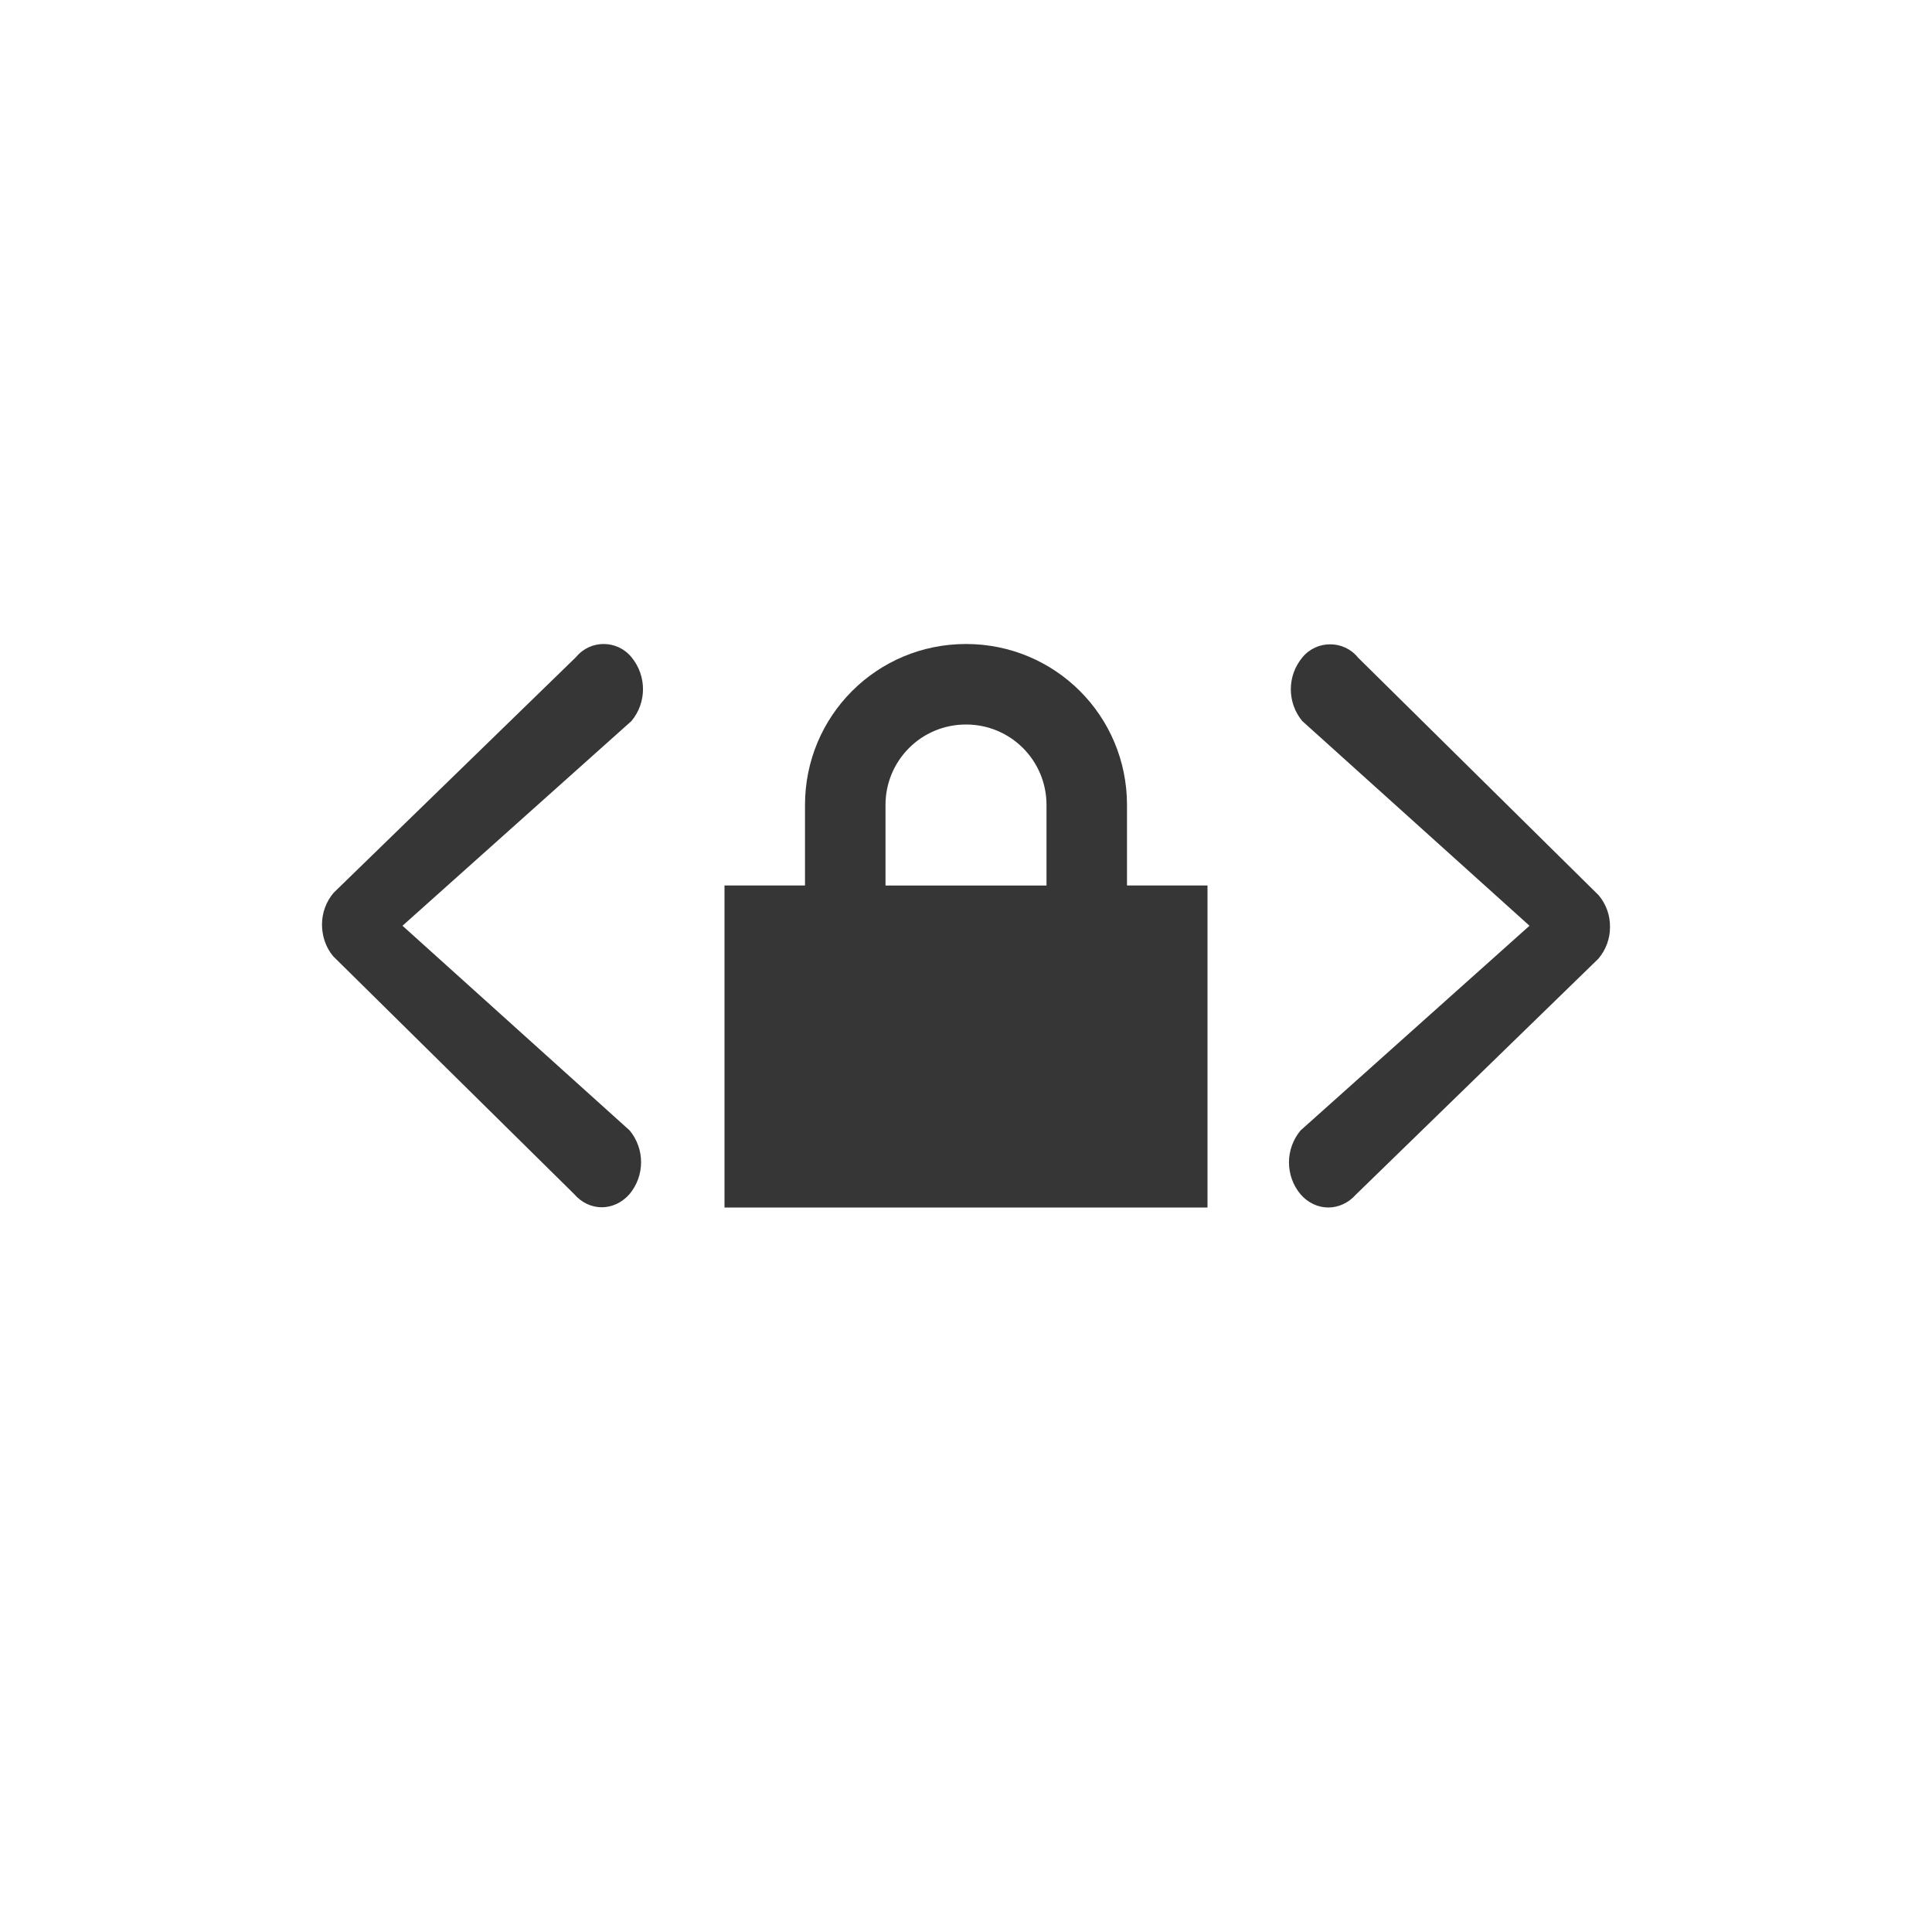 <?xml version="1.0" encoding="UTF-8" standalone="no"?>
<svg
   width="24"
   height="24"
   version="1.1"
   id="svg16331"
   sodipodi:docname="network-wired-secure.svg"
   inkscape:version="1.2.1 (9c6d41e410, 2022-07-14)"
   xmlns:inkscape="http://www.inkscape.org/namespaces/inkscape"
   xmlns:sodipodi="http://sodipodi.sourceforge.net/DTD/sodipodi-0.dtd"
   xmlns="http://www.w3.org/2000/svg"
   xmlns:svg="http://www.w3.org/2000/svg">
  <defs
     id="defs16335">
    <style
       id="current-color-scheme"
       type="text/css">
         .ColorScheme-Text { color:#363636; }
     </style>
  </defs>
  <sodipodi:namedview
     id="namedview16333"
     pagecolor="#ffffff"
     bordercolor="#000000"
     borderopacity="0.25"
     inkscape:showpageshadow="2"
     inkscape:pageopacity="0.0"
     inkscape:pagecheckerboard="0"
     inkscape:deskcolor="#d1d1d1"
     showgrid="false"
     inkscape:zoom="33.416667"
     inkscape:cx="12"
     inkscape:cy="12"
     inkscape:window-width="1920"
     inkscape:window-height="1008"
     inkscape:window-x="0"
     inkscape:window-y="0"
     inkscape:window-maximized="1"
     inkscape:current-layer="svg16331" />
  <path
     d="M 7.502,8 C 7.374,7.999 7.246,8.053 7.156,8.162 L 4.145,11.09 c -0.094,0.11 -0.145,0.25 -0.145,0.395 0,0.142 0.047,0.287 0.141,0.396 l 2.99,2.951 c 0.189,0.22 0.497,0.22 0.689,0.002 0.191,-0.229 0.192,-0.561 0.002,-0.791 L 5,11.5 7.844,8.957 C 8.035,8.728 8.035,8.396 7.846,8.166 7.757,8.056 7.63,8.001 7.502,8 Z m 9.023,0.004 c -0.128,-5.56e-4 -0.256,0.053 -0.346,0.162 -0.191,0.229 -0.192,0.561 -0.002,0.791 L 19,11.5 16.156,14.043 c -0.191,0.229 -0.192,0.561 -0.002,0.791 0.189,0.22 0.499,0.221 0.691,0.004 l 3.01,-2.928 C 19.949,11.8 20.001,11.66 20,11.516 20.002,11.371 19.952,11.232 19.859,11.121 L 16.869,8.168 C 16.78,8.058 16.653,8.004 16.525,8.004 Z"
     style="fill:currentColor;fill-opacity:1;stroke-width:2;stroke-linecap:round;stroke-linejoin:round"
     class="ColorScheme-Text"
     id="path344"
     sodipodi:nodetypes="sccccccccccsccccccccccccc" />
  <path
     id="rect8392"
     style="color:#363636;fill:currentColor;fill-opacity:1;stroke-width:1.653;stroke-linecap:round;stroke-linejoin:round;paint-order:stroke fill markers"
     d="m 12,8 c -1.108,0 -2,0.892 -2,2 v 1 H 9 v 4 h 6 V 11 H 14 V 10 C 14,8.892 13.108,8 12,8 Z m 0,1 c 0.554,0 1,0.446 1,1 v 1 h -2 v -1 c 0,-0.554 0.446,-1 1,-1 z"
     class="ColorScheme-Text" />
</svg>
